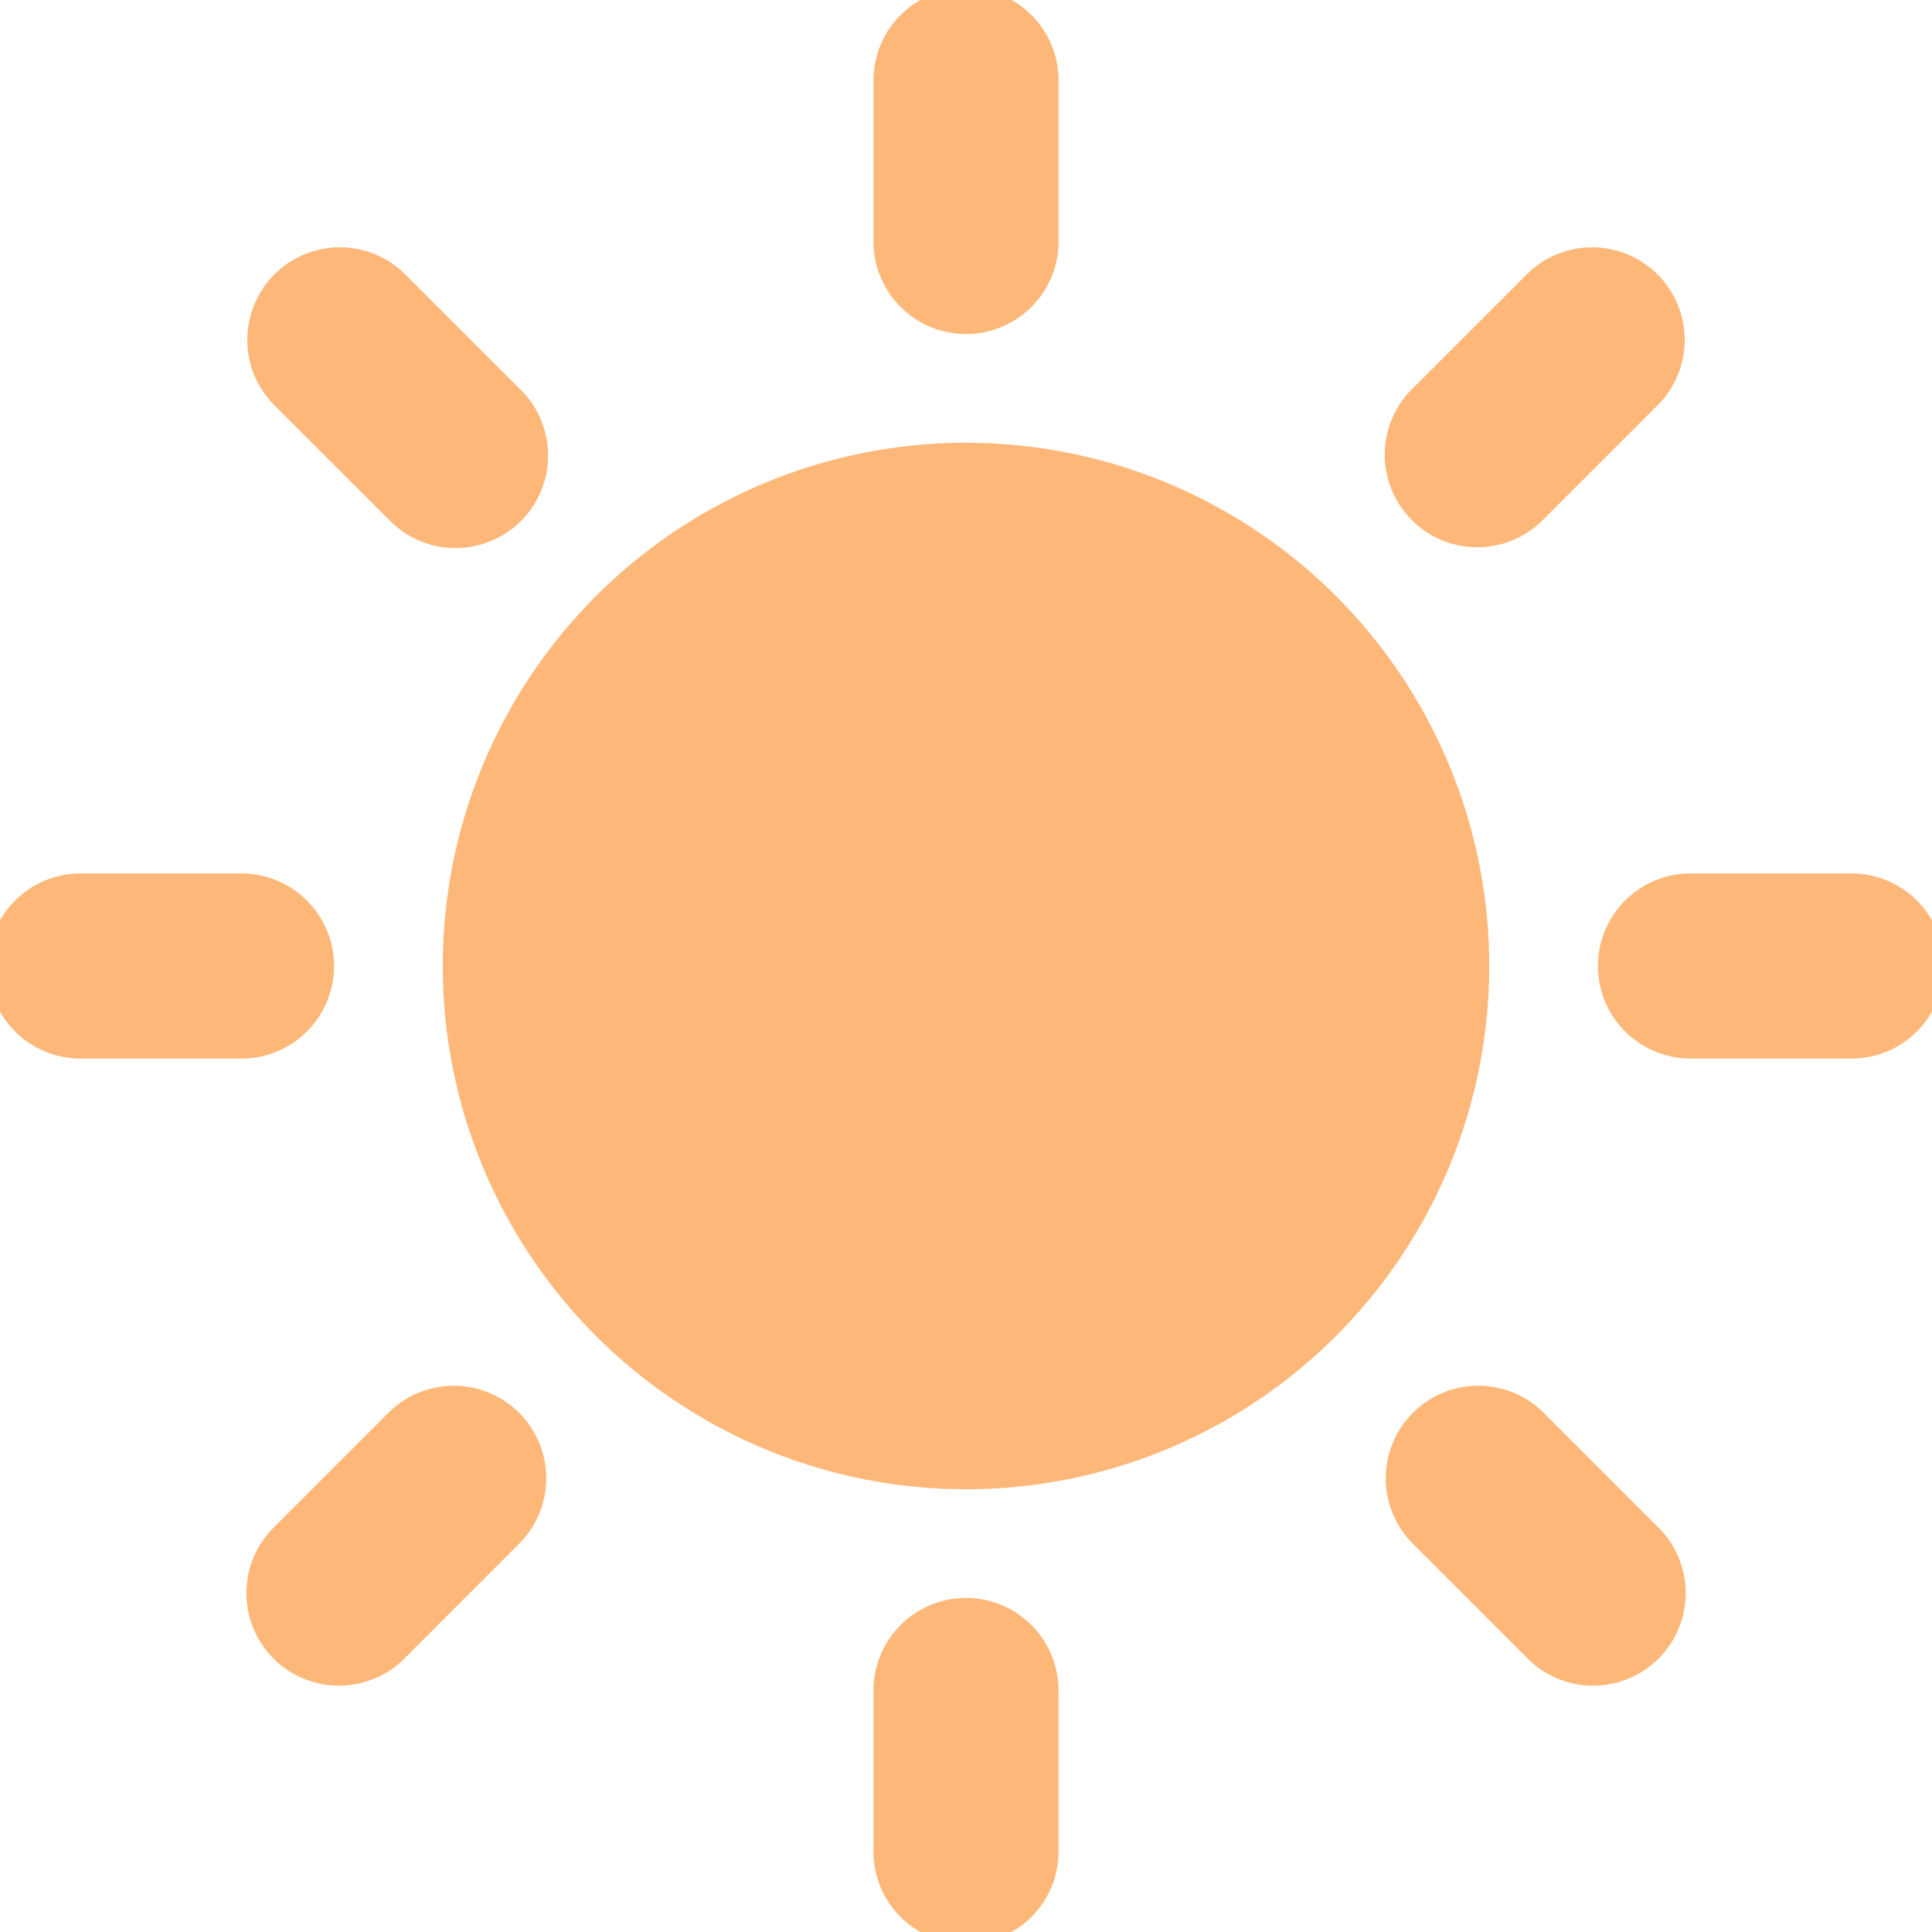 <svg width="48" height="48" viewBox="0 0 48 48" fill="none" xmlns="http://www.w3.org/2000/svg">
<path d="M24 0C24.53 0 25.039 0.211 25.414 0.586C25.789 0.961 26 1.47 26 2V6C26 6.53 25.789 7.039 25.414 7.414C25.039 7.789 24.53 8 24 8C23.47 8 22.961 7.789 22.586 7.414C22.211 7.039 22 6.53 22 6V2C22 1.47 22.211 0.961 22.586 0.586C22.961 0.211 23.47 0 24 0ZM0 24C0 23.47 0.211 22.961 0.586 22.586C0.961 22.211 1.47 22 2 22H6C6.53 22 7.039 22.211 7.414 22.586C7.789 22.961 8 23.47 8 24C8 24.53 7.789 25.039 7.414 25.414C7.039 25.789 6.53 26 6 26H2C1.47 26 0.961 25.789 0.586 25.414C0.211 25.039 0 24.53 0 24ZM42 22C41.47 22 40.961 22.211 40.586 22.586C40.211 22.961 40 23.47 40 24C40 24.53 40.211 25.039 40.586 25.414C40.961 25.789 41.47 26 42 26H46C46.53 26 47.039 25.789 47.414 25.414C47.789 25.039 48 24.53 48 24C48 23.47 47.789 22.961 47.414 22.586C47.039 22.211 46.53 22 46 22H42ZM26 42C26 41.47 25.789 40.961 25.414 40.586C25.039 40.211 24.53 40 24 40C23.47 40 22.961 40.211 22.586 40.586C22.211 40.961 22 41.47 22 42V46C22 46.53 22.211 47.039 22.586 47.414C22.961 47.789 23.47 48 24 48C24.53 48 25.039 47.789 25.414 47.414C25.789 47.039 26 46.53 26 46V42ZM12.686 35.314C13.061 35.689 13.272 36.198 13.272 36.728C13.272 37.258 13.061 37.767 12.686 38.142L9.86 40.97C9.676 41.161 9.455 41.313 9.211 41.418C8.967 41.523 8.704 41.578 8.439 41.581C8.173 41.583 7.91 41.532 7.664 41.432C7.418 41.331 7.195 41.183 7.007 40.995C6.819 40.807 6.671 40.584 6.57 40.338C6.47 40.092 6.419 39.829 6.421 39.563C6.424 39.298 6.479 39.035 6.584 38.791C6.689 38.547 6.841 38.327 7.032 38.142L9.86 35.314C10.235 34.939 10.744 34.728 11.274 34.728C11.804 34.728 12.311 34.939 12.686 35.314ZM40.97 7.03C41.345 7.405 41.556 7.914 41.556 8.444C41.556 8.974 41.345 9.483 40.97 9.858L38.142 12.686C37.958 12.877 37.737 13.029 37.493 13.134C37.249 13.239 36.986 13.294 36.721 13.296C36.455 13.299 36.192 13.248 35.946 13.148C35.7 13.047 35.477 12.899 35.289 12.711C35.101 12.523 34.953 12.3 34.852 12.054C34.752 11.808 34.701 11.545 34.703 11.279C34.706 11.014 34.761 10.751 34.866 10.507C34.971 10.263 35.123 10.043 35.314 9.858L38.142 7.03C38.517 6.655 39.026 6.444 39.556 6.444C40.086 6.444 40.595 6.655 40.97 7.03ZM7.03 7.03C7.405 6.655 7.914 6.444 8.444 6.444C8.974 6.444 9.483 6.655 9.858 7.03L12.686 9.858C12.882 10.041 13.038 10.262 13.147 10.507C13.255 10.752 13.313 11.017 13.318 11.284C13.322 11.552 13.273 11.819 13.172 12.067C13.072 12.315 12.922 12.541 12.733 12.731C12.543 12.92 12.318 13.07 12.069 13.17C11.821 13.271 11.555 13.321 11.287 13.317C11.019 13.312 10.755 13.255 10.509 13.146C10.264 13.038 10.043 12.881 9.86 12.686L7.03 9.86C6.655 9.485 6.444 8.976 6.444 8.446C6.444 7.916 6.655 7.405 7.03 7.03ZM35.314 35.314C35.689 34.939 36.198 34.728 36.728 34.728C37.258 34.728 37.767 34.939 38.142 35.314L40.97 38.142C41.161 38.327 41.313 38.547 41.418 38.791C41.523 39.035 41.578 39.298 41.581 39.563C41.583 39.829 41.532 40.092 41.432 40.338C41.331 40.584 41.183 40.807 40.995 40.995C40.807 41.183 40.584 41.331 40.338 41.432C40.092 41.532 39.829 41.583 39.563 41.581C39.298 41.578 39.035 41.523 38.791 41.418C38.547 41.313 38.327 41.161 38.142 40.97L35.314 38.142C34.939 37.767 34.728 37.258 34.728 36.728C34.728 36.198 34.939 35.689 35.314 35.314Z" fill="#FDB879" stroke="#FDB879" stroke-width="0.6"/>
<circle cx="24" cy="24" r="13" fill="#FDB879"/>
</svg>
